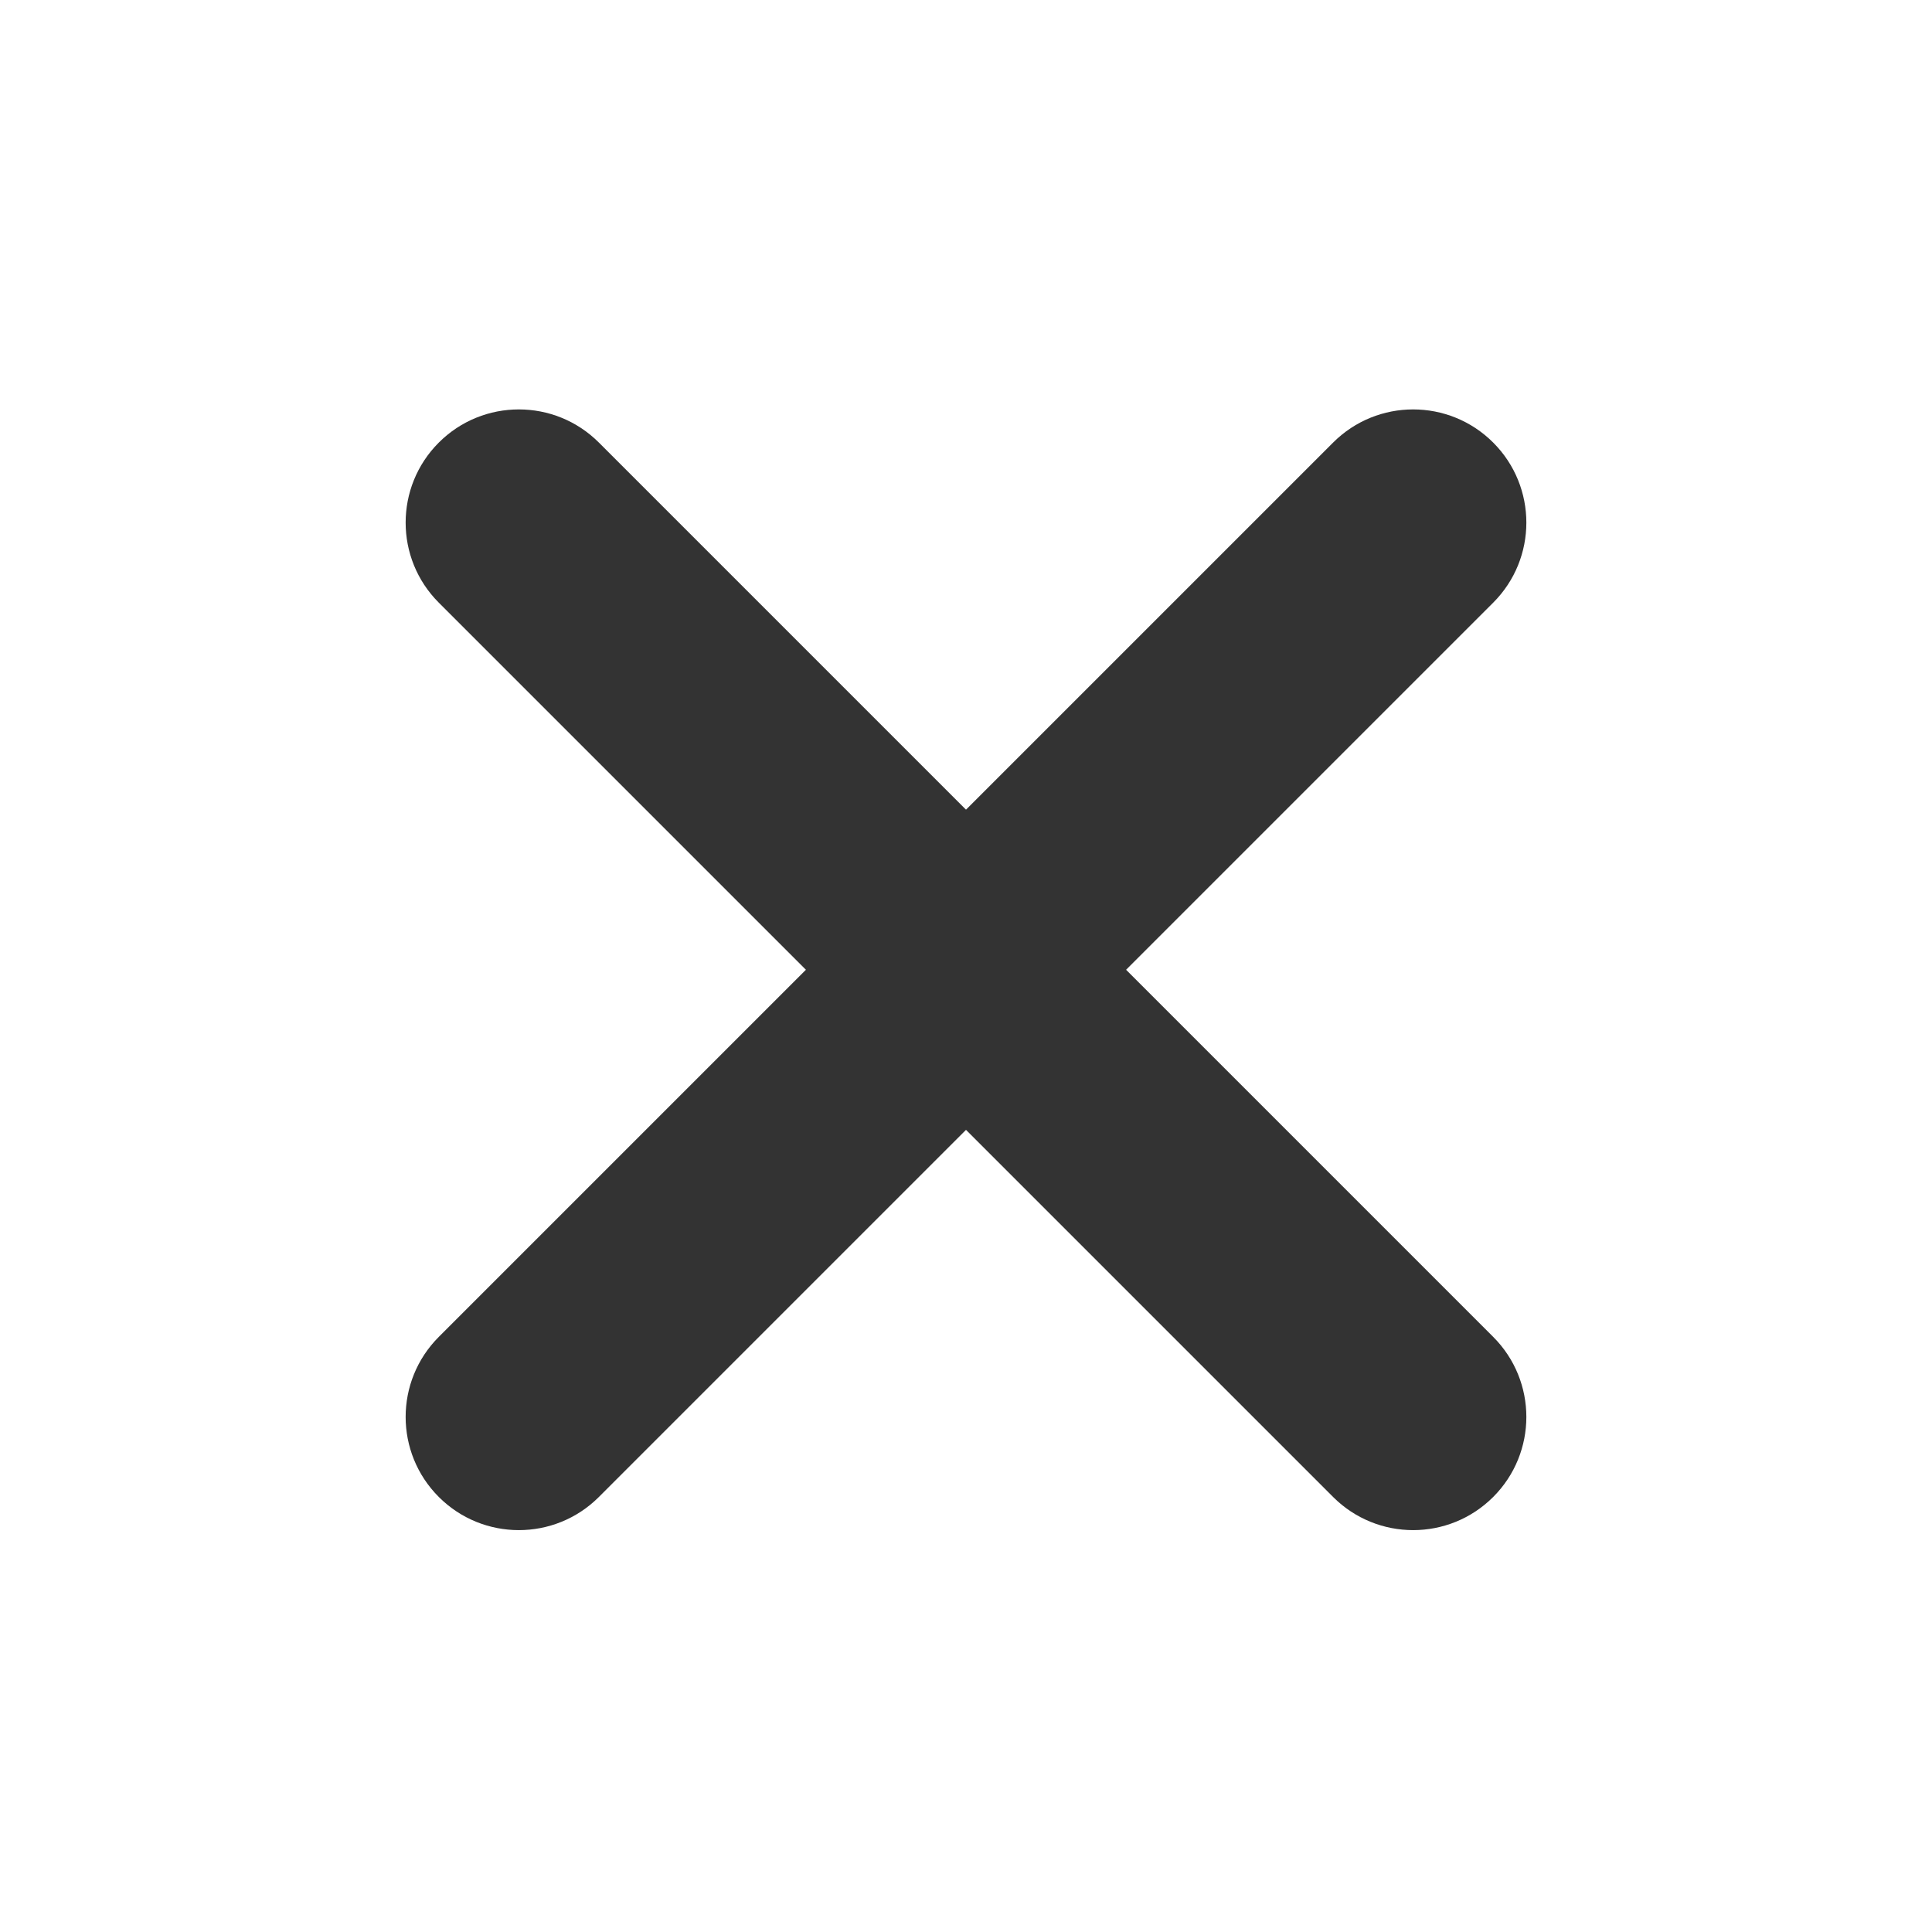 <svg t="1663736389890" class="icon" viewBox="0 0 1024 1024" version="1.1" xmlns="http://www.w3.org/2000/svg" p-id="2403" width="200" height="200"><path d="M706.574 234.574l-474 474c-23.432 23.431-23.432 61.42 0 84.852 23.431 23.432 61.42 23.432 84.852 0l474-474c23.432-23.431 23.432-61.42 0-84.852-23.431-23.432-61.42-23.432-84.852 0z" fill="#333333" p-id="2404"></path><path d="M791.426 708.574l-474-474c-23.431-23.432-61.42-23.432-84.852 0-23.432 23.431-23.432 61.42 0 84.852l474 474c23.431 23.432 61.42 23.432 84.852 0 23.432-23.431 23.432-61.42 0-84.852z" fill="#333333" p-id="2405"></path></svg>